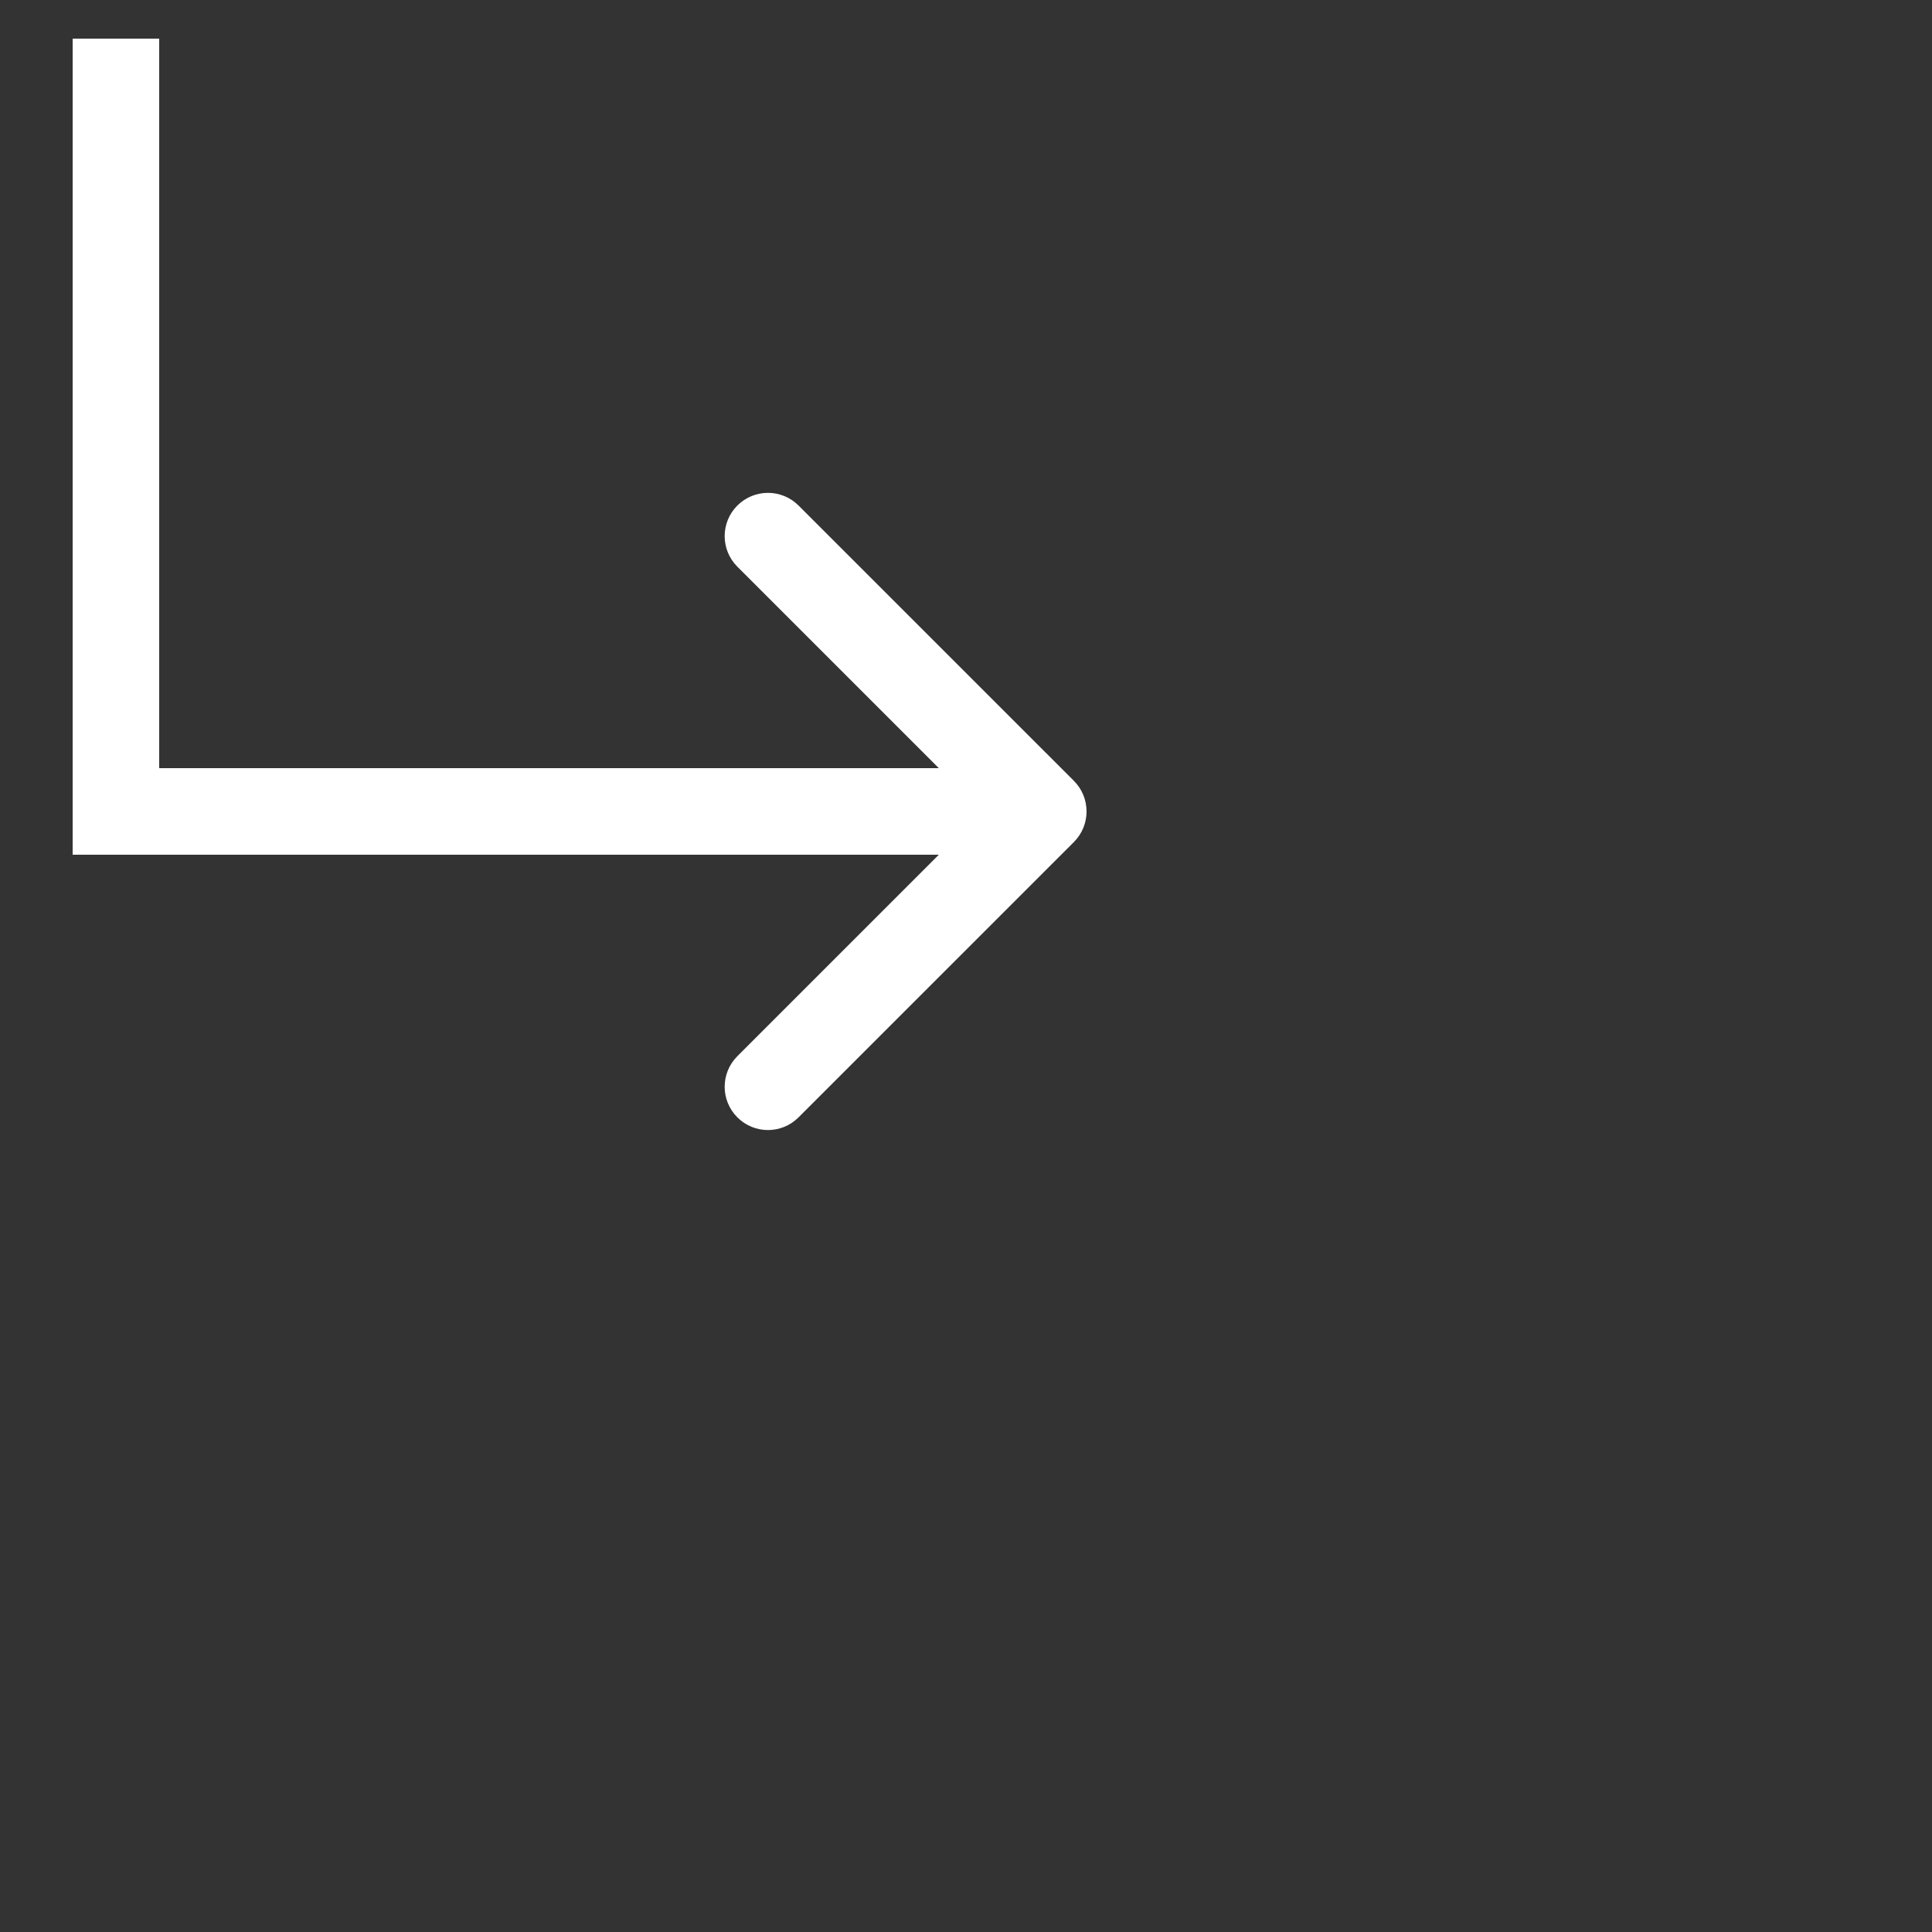 <svg viewBox="0 0 50 50" height="50px" width="50px" fill="#e3f7f7" color="#e3f7f7" xmlns="http://www.w3.org/2000/svg">
<rect x="0" y="0" width="50" height="50" fill="#333333" stroke="none"/>
<path d="M3 21V22.12H1.88V21H3ZM27.792 20.208C28.229 20.645 28.229 21.355 27.792 21.792L20.666 28.917C20.229 29.355 19.52 29.355 19.083 28.917C18.645 28.48 18.645 27.771 19.083 27.334L25.417 21L19.083 14.666C18.645 14.229 18.645 13.52 19.083 13.083C19.52 12.646 20.229 12.646 20.666 13.083L27.792 20.208ZM4.12 1L4.12 21H1.88L1.88 1L4.12 1ZM3 19.88H27V22.12H3V19.88Z" fill="white"/>
</svg>
